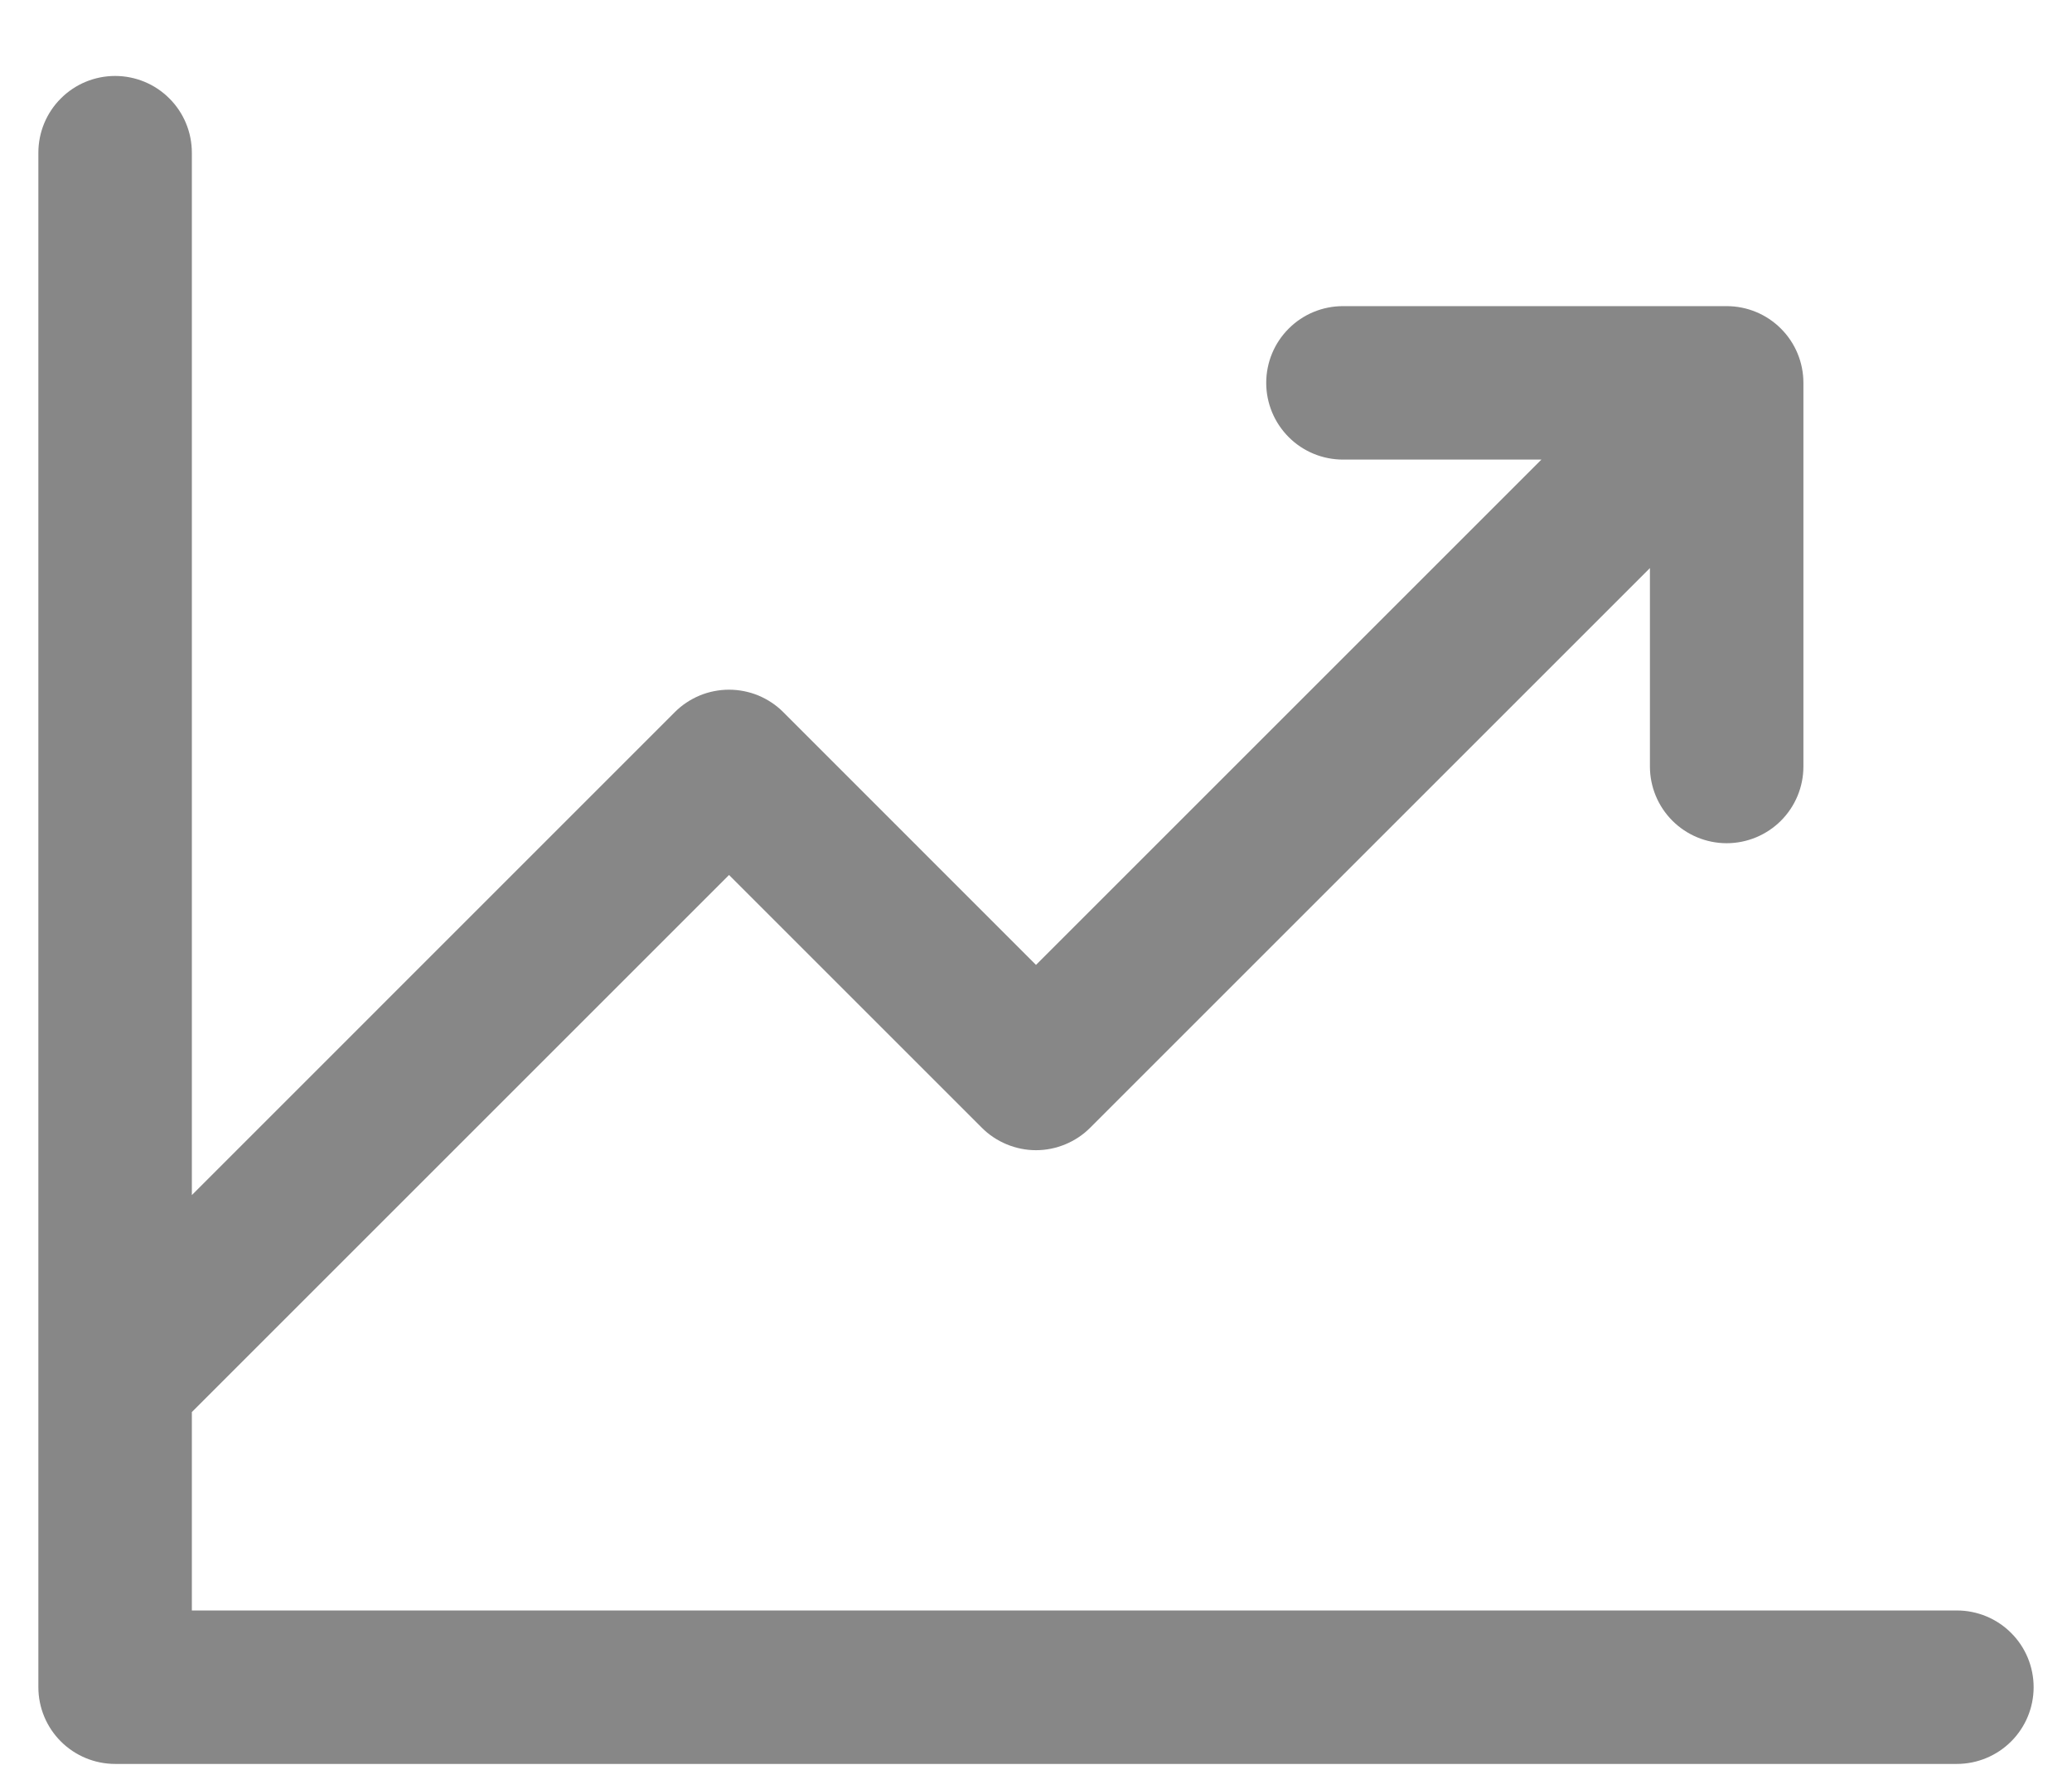 <svg width="27" height="23" viewBox="0 0 27 23" fill="none" xmlns="http://www.w3.org/2000/svg">
<path d="M26.5 21.99C26.5 22.255 26.395 22.509 26.207 22.697C26.02 22.884 25.765 22.99 25.5 22.99H1.5C1.235 22.99 0.98 22.884 0.793 22.697C0.605 22.509 0.5 22.255 0.5 21.99V1.99C0.5 1.725 0.605 1.47 0.793 1.283C0.98 1.095 1.235 0.99 1.5 0.99C1.765 0.99 2.02 1.095 2.207 1.283C2.395 1.47 2.5 1.725 2.5 1.99V15.576L8.793 9.282C8.885 9.189 8.996 9.116 9.117 9.065C9.238 9.015 9.369 8.989 9.5 8.989C9.631 8.989 9.762 9.015 9.883 9.065C10.004 9.116 10.115 9.189 10.207 9.282L13.5 12.576L20.086 5.99H17.5C17.235 5.99 16.98 5.885 16.793 5.697C16.605 5.509 16.5 5.255 16.5 4.99C16.5 4.725 16.605 4.47 16.793 4.283C16.98 4.095 17.235 3.99 17.5 3.99H22.5C22.765 3.99 23.02 4.095 23.207 4.283C23.395 4.47 23.5 4.725 23.5 4.99V9.99C23.5 10.255 23.395 10.509 23.207 10.697C23.02 10.884 22.765 10.99 22.5 10.99C22.235 10.99 21.98 10.884 21.793 10.697C21.605 10.509 21.5 10.255 21.5 9.99V7.404L14.207 14.697C14.115 14.79 14.004 14.864 13.883 14.914C13.761 14.965 13.631 14.991 13.5 14.991C13.369 14.991 13.239 14.965 13.117 14.914C12.996 14.864 12.885 14.79 12.793 14.697L9.5 11.404L2.5 18.404V20.99H25.5C25.765 20.99 26.02 21.095 26.207 21.283C26.395 21.47 26.5 21.725 26.5 21.99Z" fill="#878787"/>
</svg>
